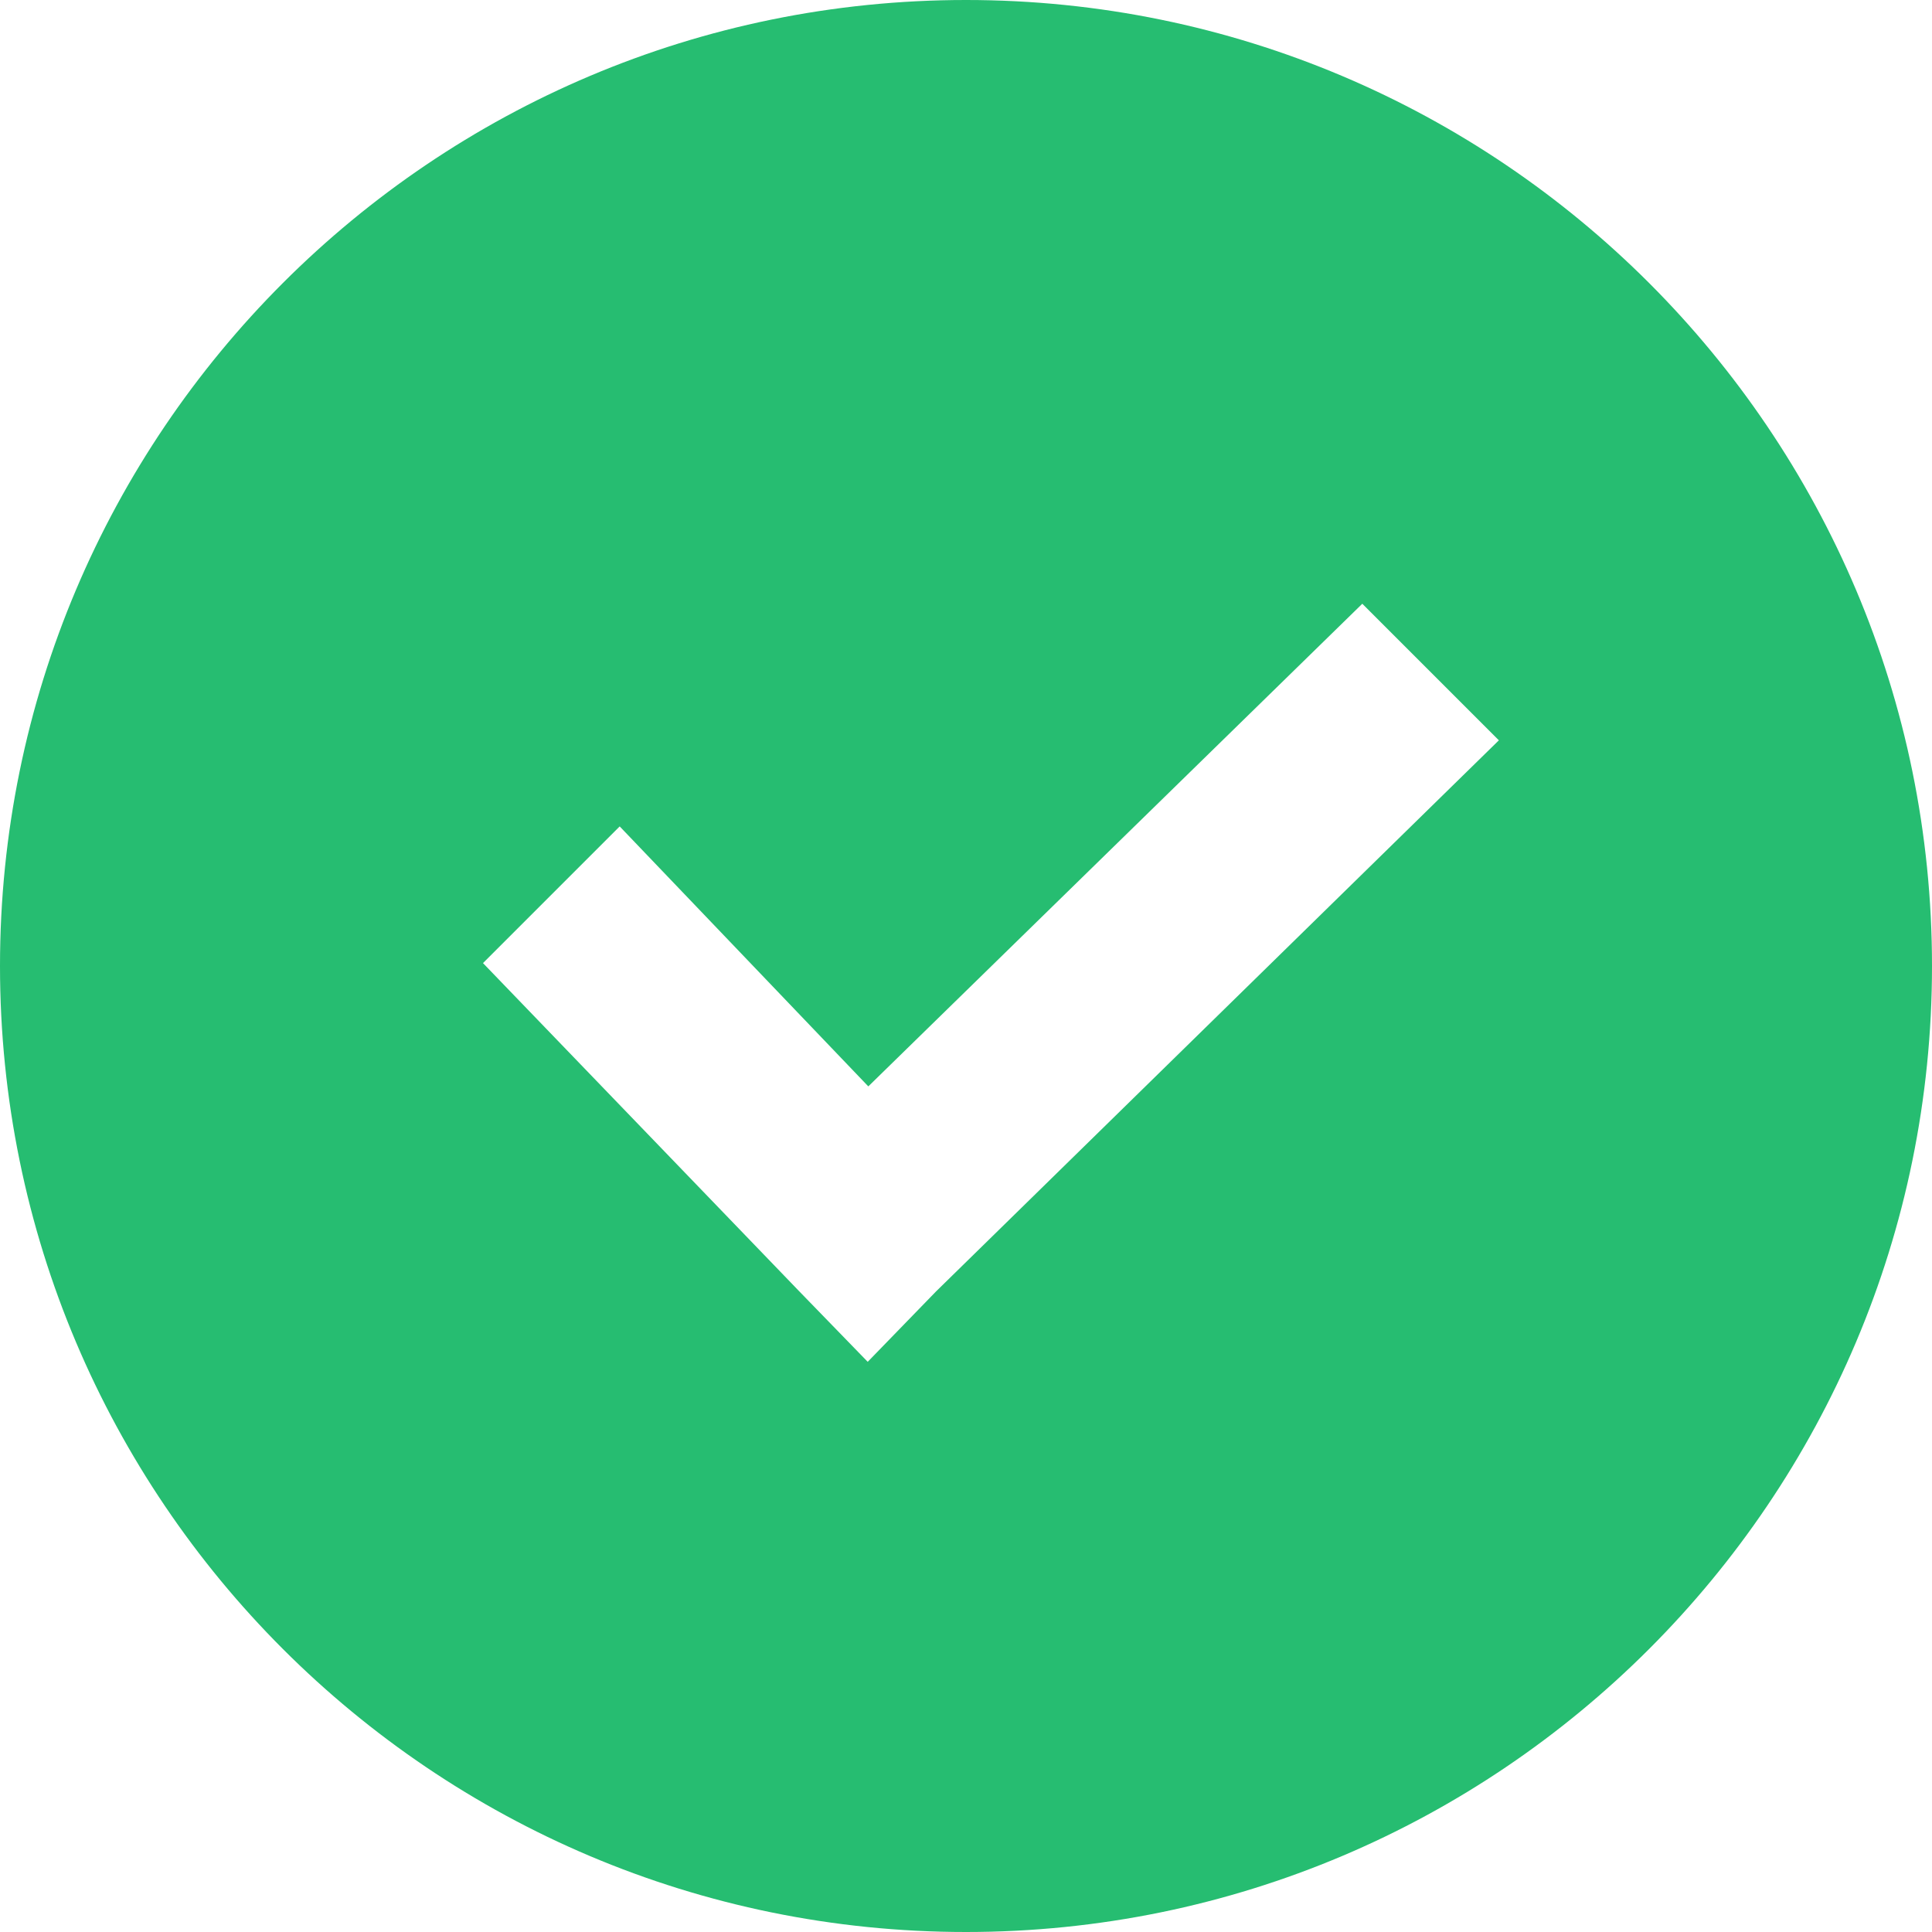 <svg xmlns="http://www.w3.org/2000/svg" xmlns:xlink="http://www.w3.org/1999/xlink" fill="none" version="1.1" width="16" height="16" viewBox="0 0 16 16"><defs><clipPath id="master_svg0_1094_123946"><rect x="0" y="0" width="16" height="16" rx="0"/></clipPath></defs><g clip-path="url(#master_svg0_1094_123946)"><g><path d="M8,16C12.418,16,16,12.418,16,8C16,3.582,12.418,0,8,0C3.582,0,0,3.582,0,8C0,12.418,3.582,16,8,16ZM6.618,10.693L4,7.976L5.132,6.844L7.191,8.997L11.282,5L12.413,6.131L7.752,10.695L7.186,11.278L6.618,10.693Z" fill="#26BD71" fill-opacity="1"/></g></g></svg>